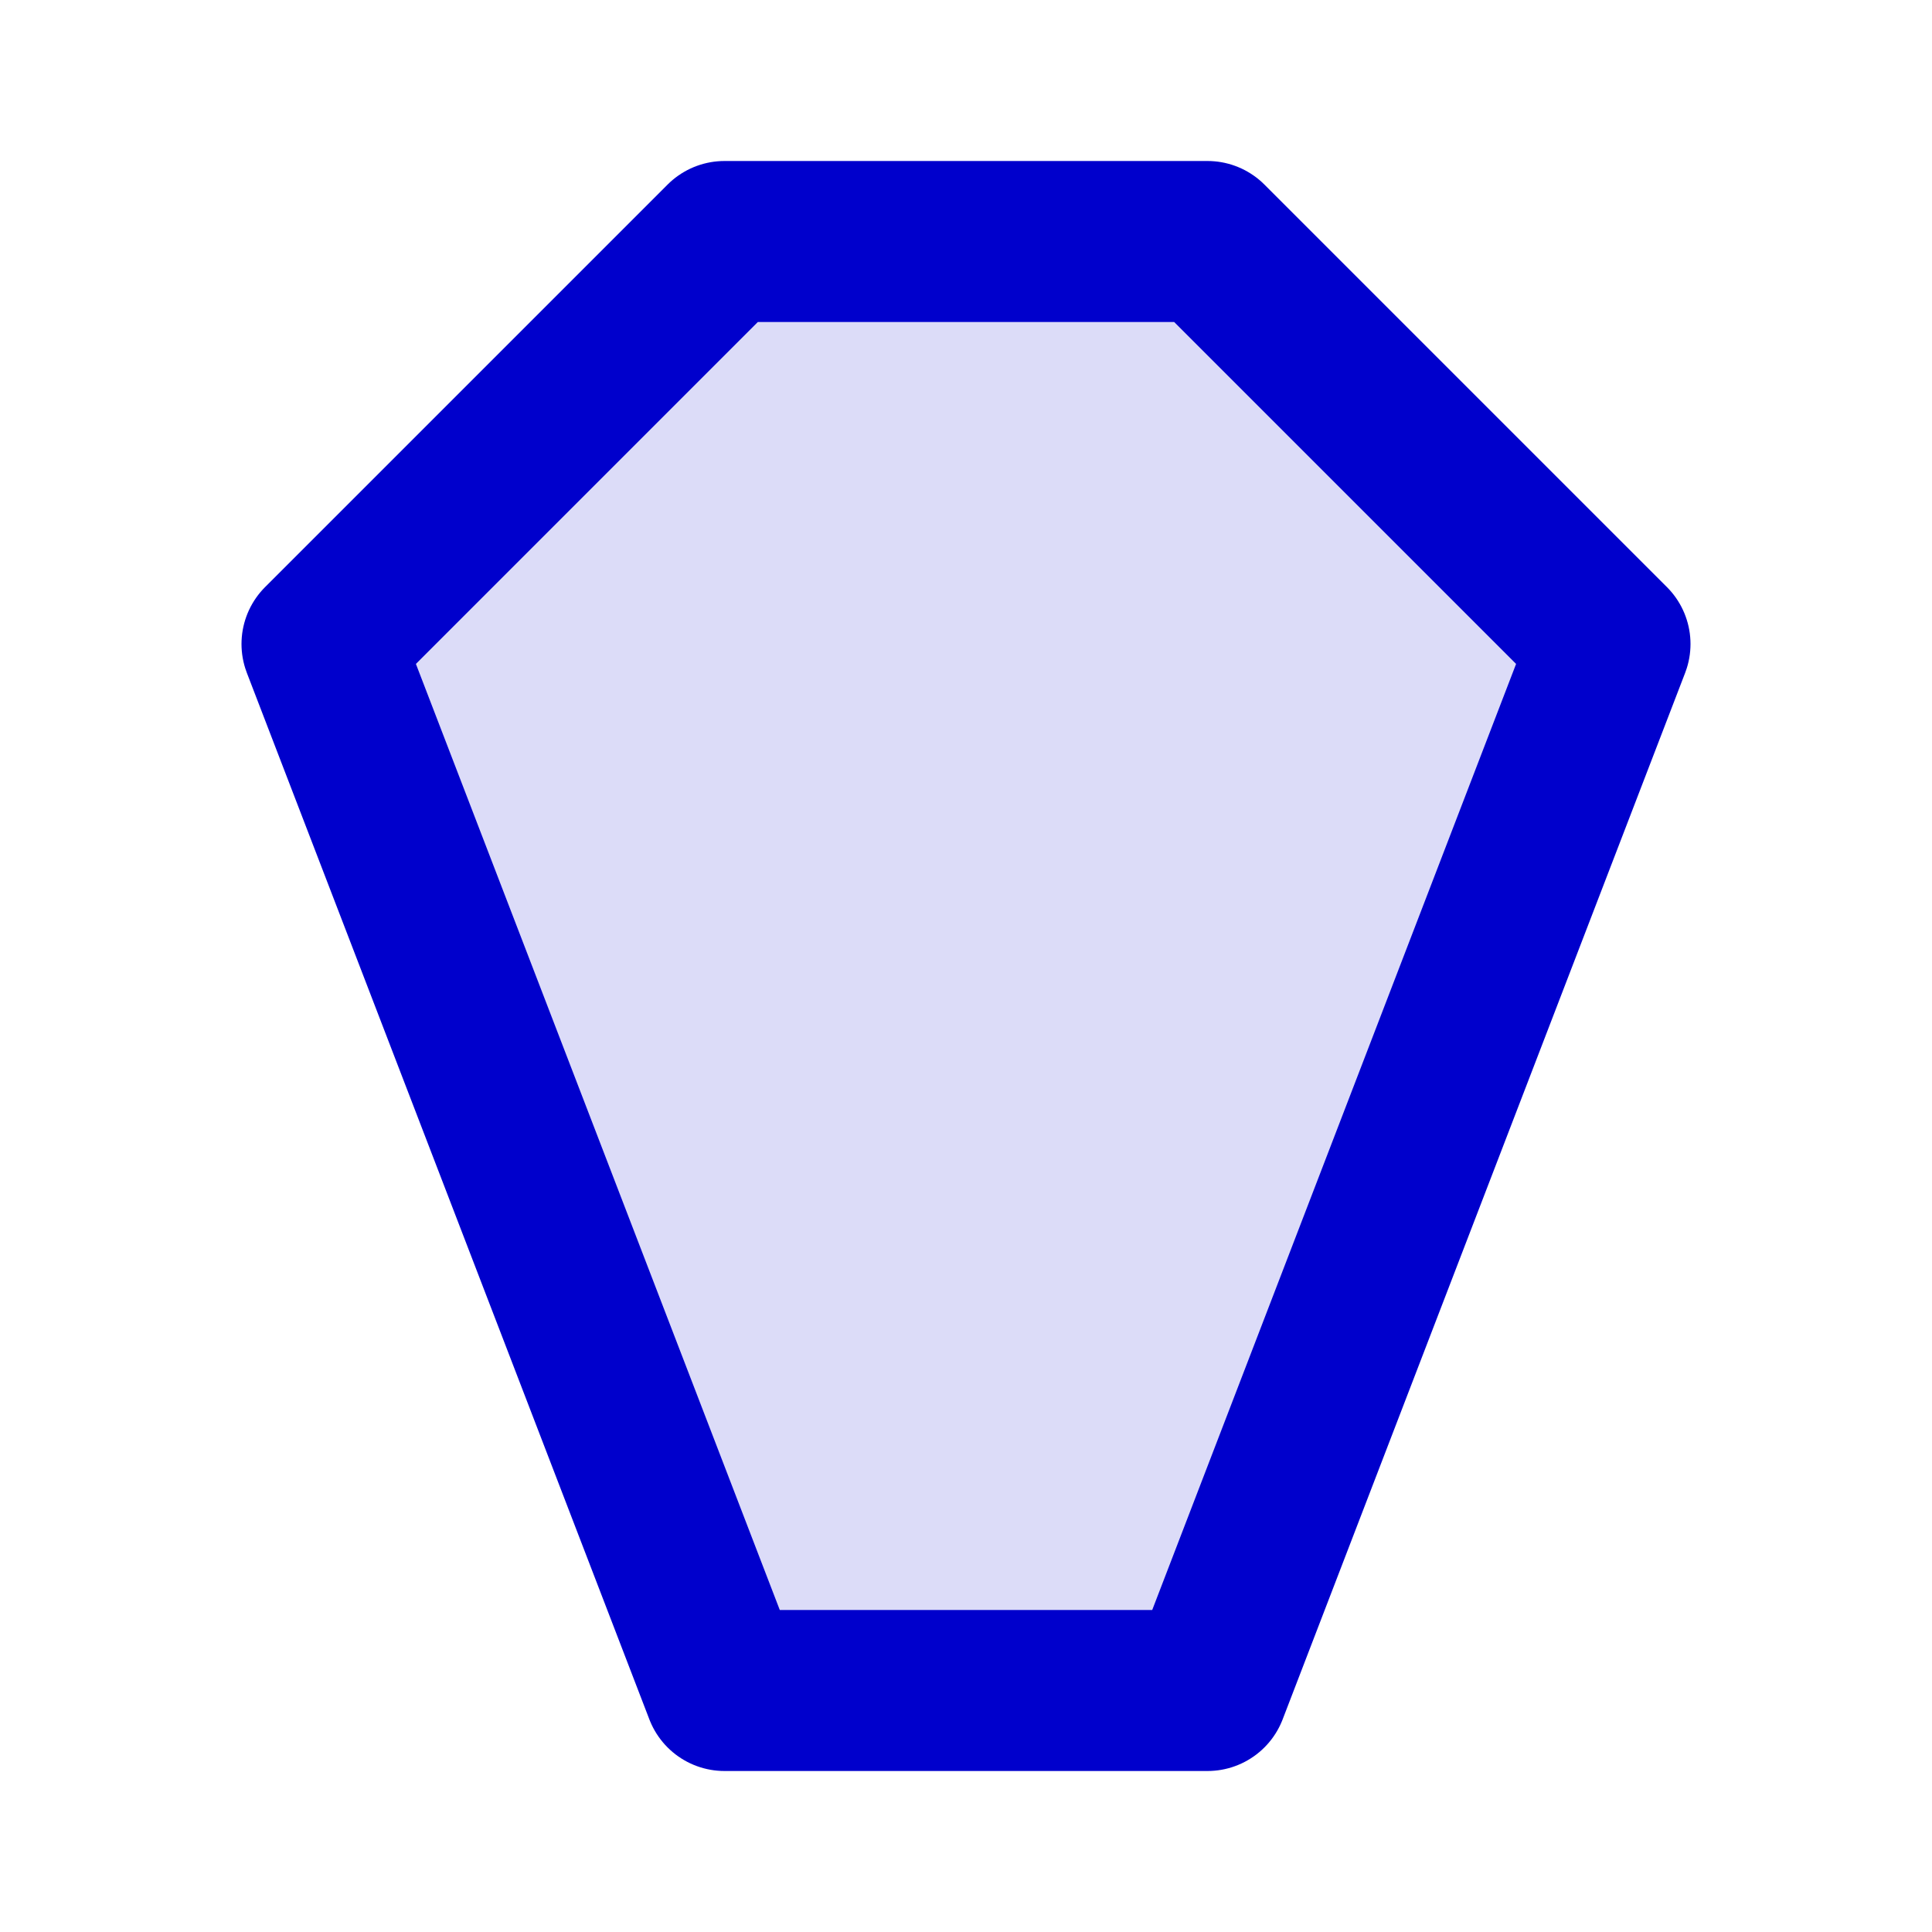 <svg width="24" height="24" viewBox="0 0 24 24" fill="none" xmlns="http://www.w3.org/2000/svg">
<path opacity="0.14" d="M9 3H15L20 8L15 21H9L4 8L9 3Z" fill="#0000CC"/>
<path d="M9 3H15L20 8L15 21H9L4 8L9 3Z" stroke="#0000CC" stroke-width="2" stroke-linejoin="round"/>
</svg>
